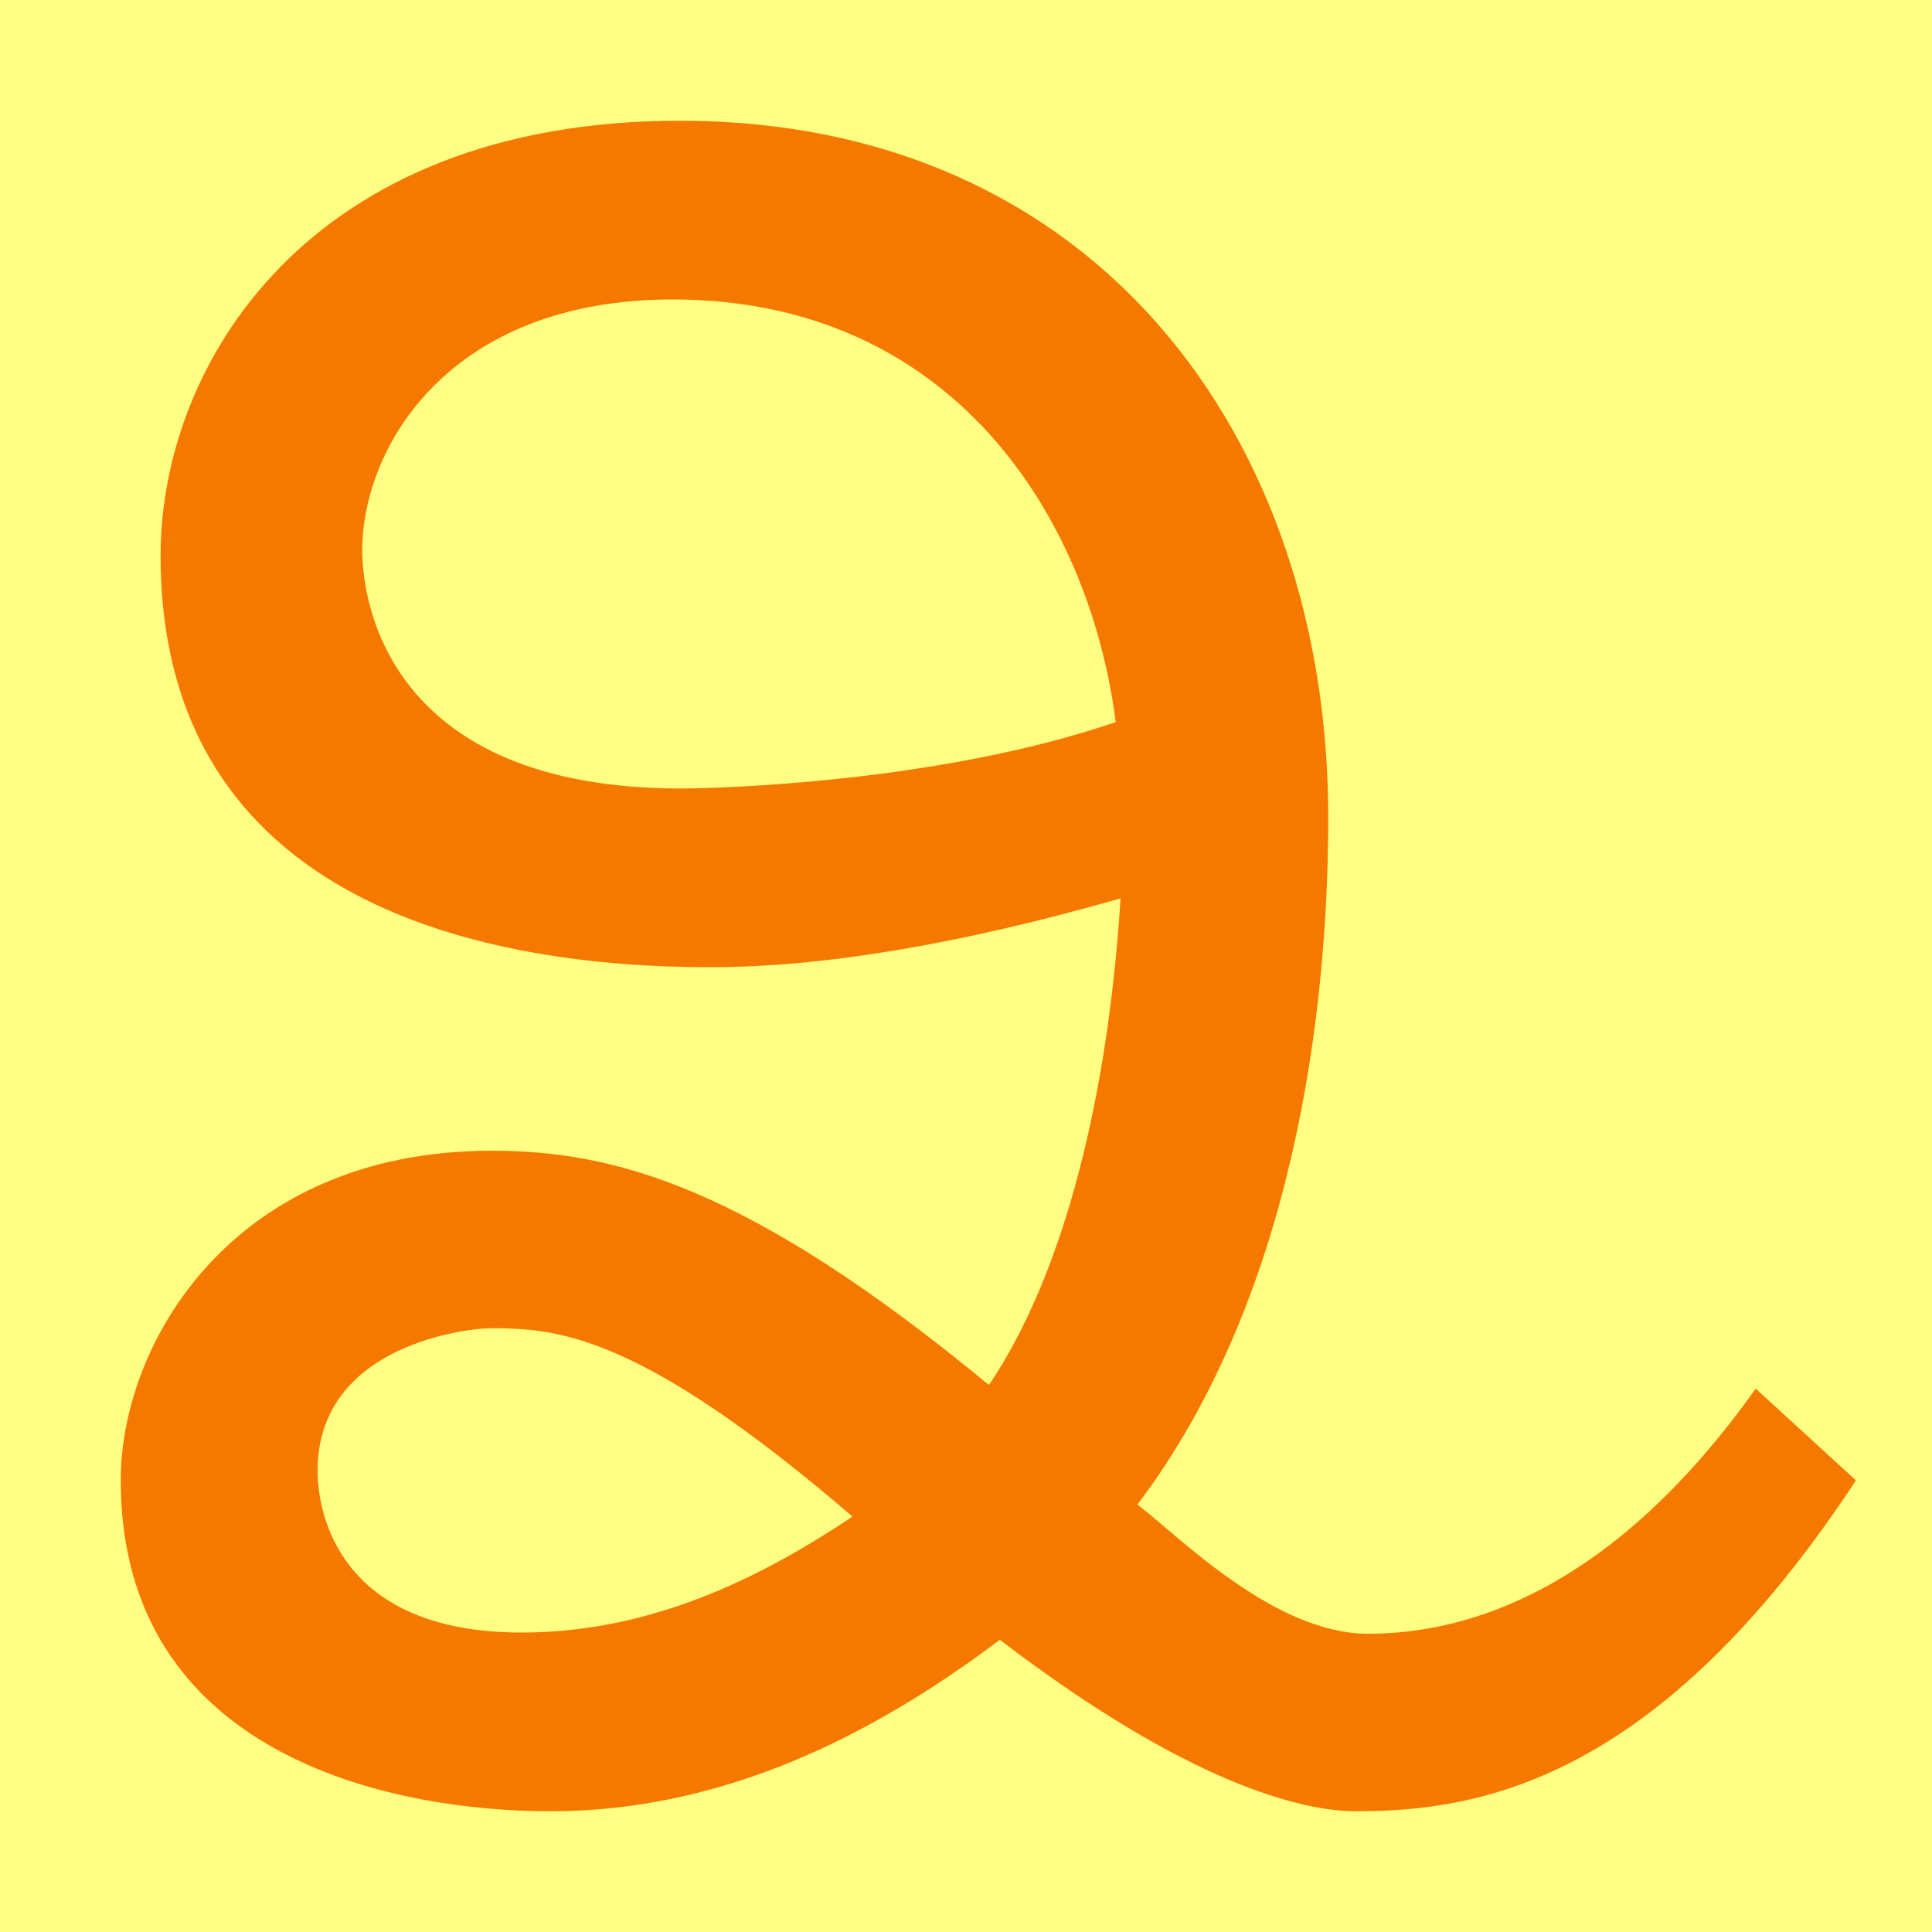 <svg height="16" viewBox="0 0 16 16" width="16" xmlns="http://www.w3.org/2000/svg"><path d="m0 0h16v16h-16z" fill="#ffff83"/><path d="m11.23 15c-.44 0-1.38-.22-2.95-1.42-1.06.8-2.3 1.42-3.72 1.42-1.34 0-3.56-.47-3.56-2.74 0-1.14.93-2.73 3.07-2.73 1 0 2.11.28 4.12 1.94.64-.95.99-2.44 1.09-4.03-1.33.38-2.46.57-3.4.57-1.8 0-4.55-.49-4.55-3.41 0-1.58 1.22-3.6 4.3-3.6 3.46 0 5.37 2.64 5.37 5.77 0 1.59-.28 3.97-1.58 5.69.34.26 1.13 1.07 1.91 1.07.84 0 2.03-.37 3.21-2.03l.83.76c-1.65 2.51-3.14 2.74-4.14 2.74zm-5.66-12.52c-1.85 0-2.57 1.22-2.57 2.08 0 .43.22 1.97 2.64 1.97.31 0 2.14-.05 3.6-.55-.22-1.71-1.36-3.5-3.67-3.5zm-1.52 8.52c-.14 0-1.42.12-1.42 1.18 0 .38.2 1.34 1.69 1.34 1.08 0 1.99-.46 2.74-.96-1.79-1.54-2.47-1.56-3.01-1.56z" fill="#f57900"/></svg>
